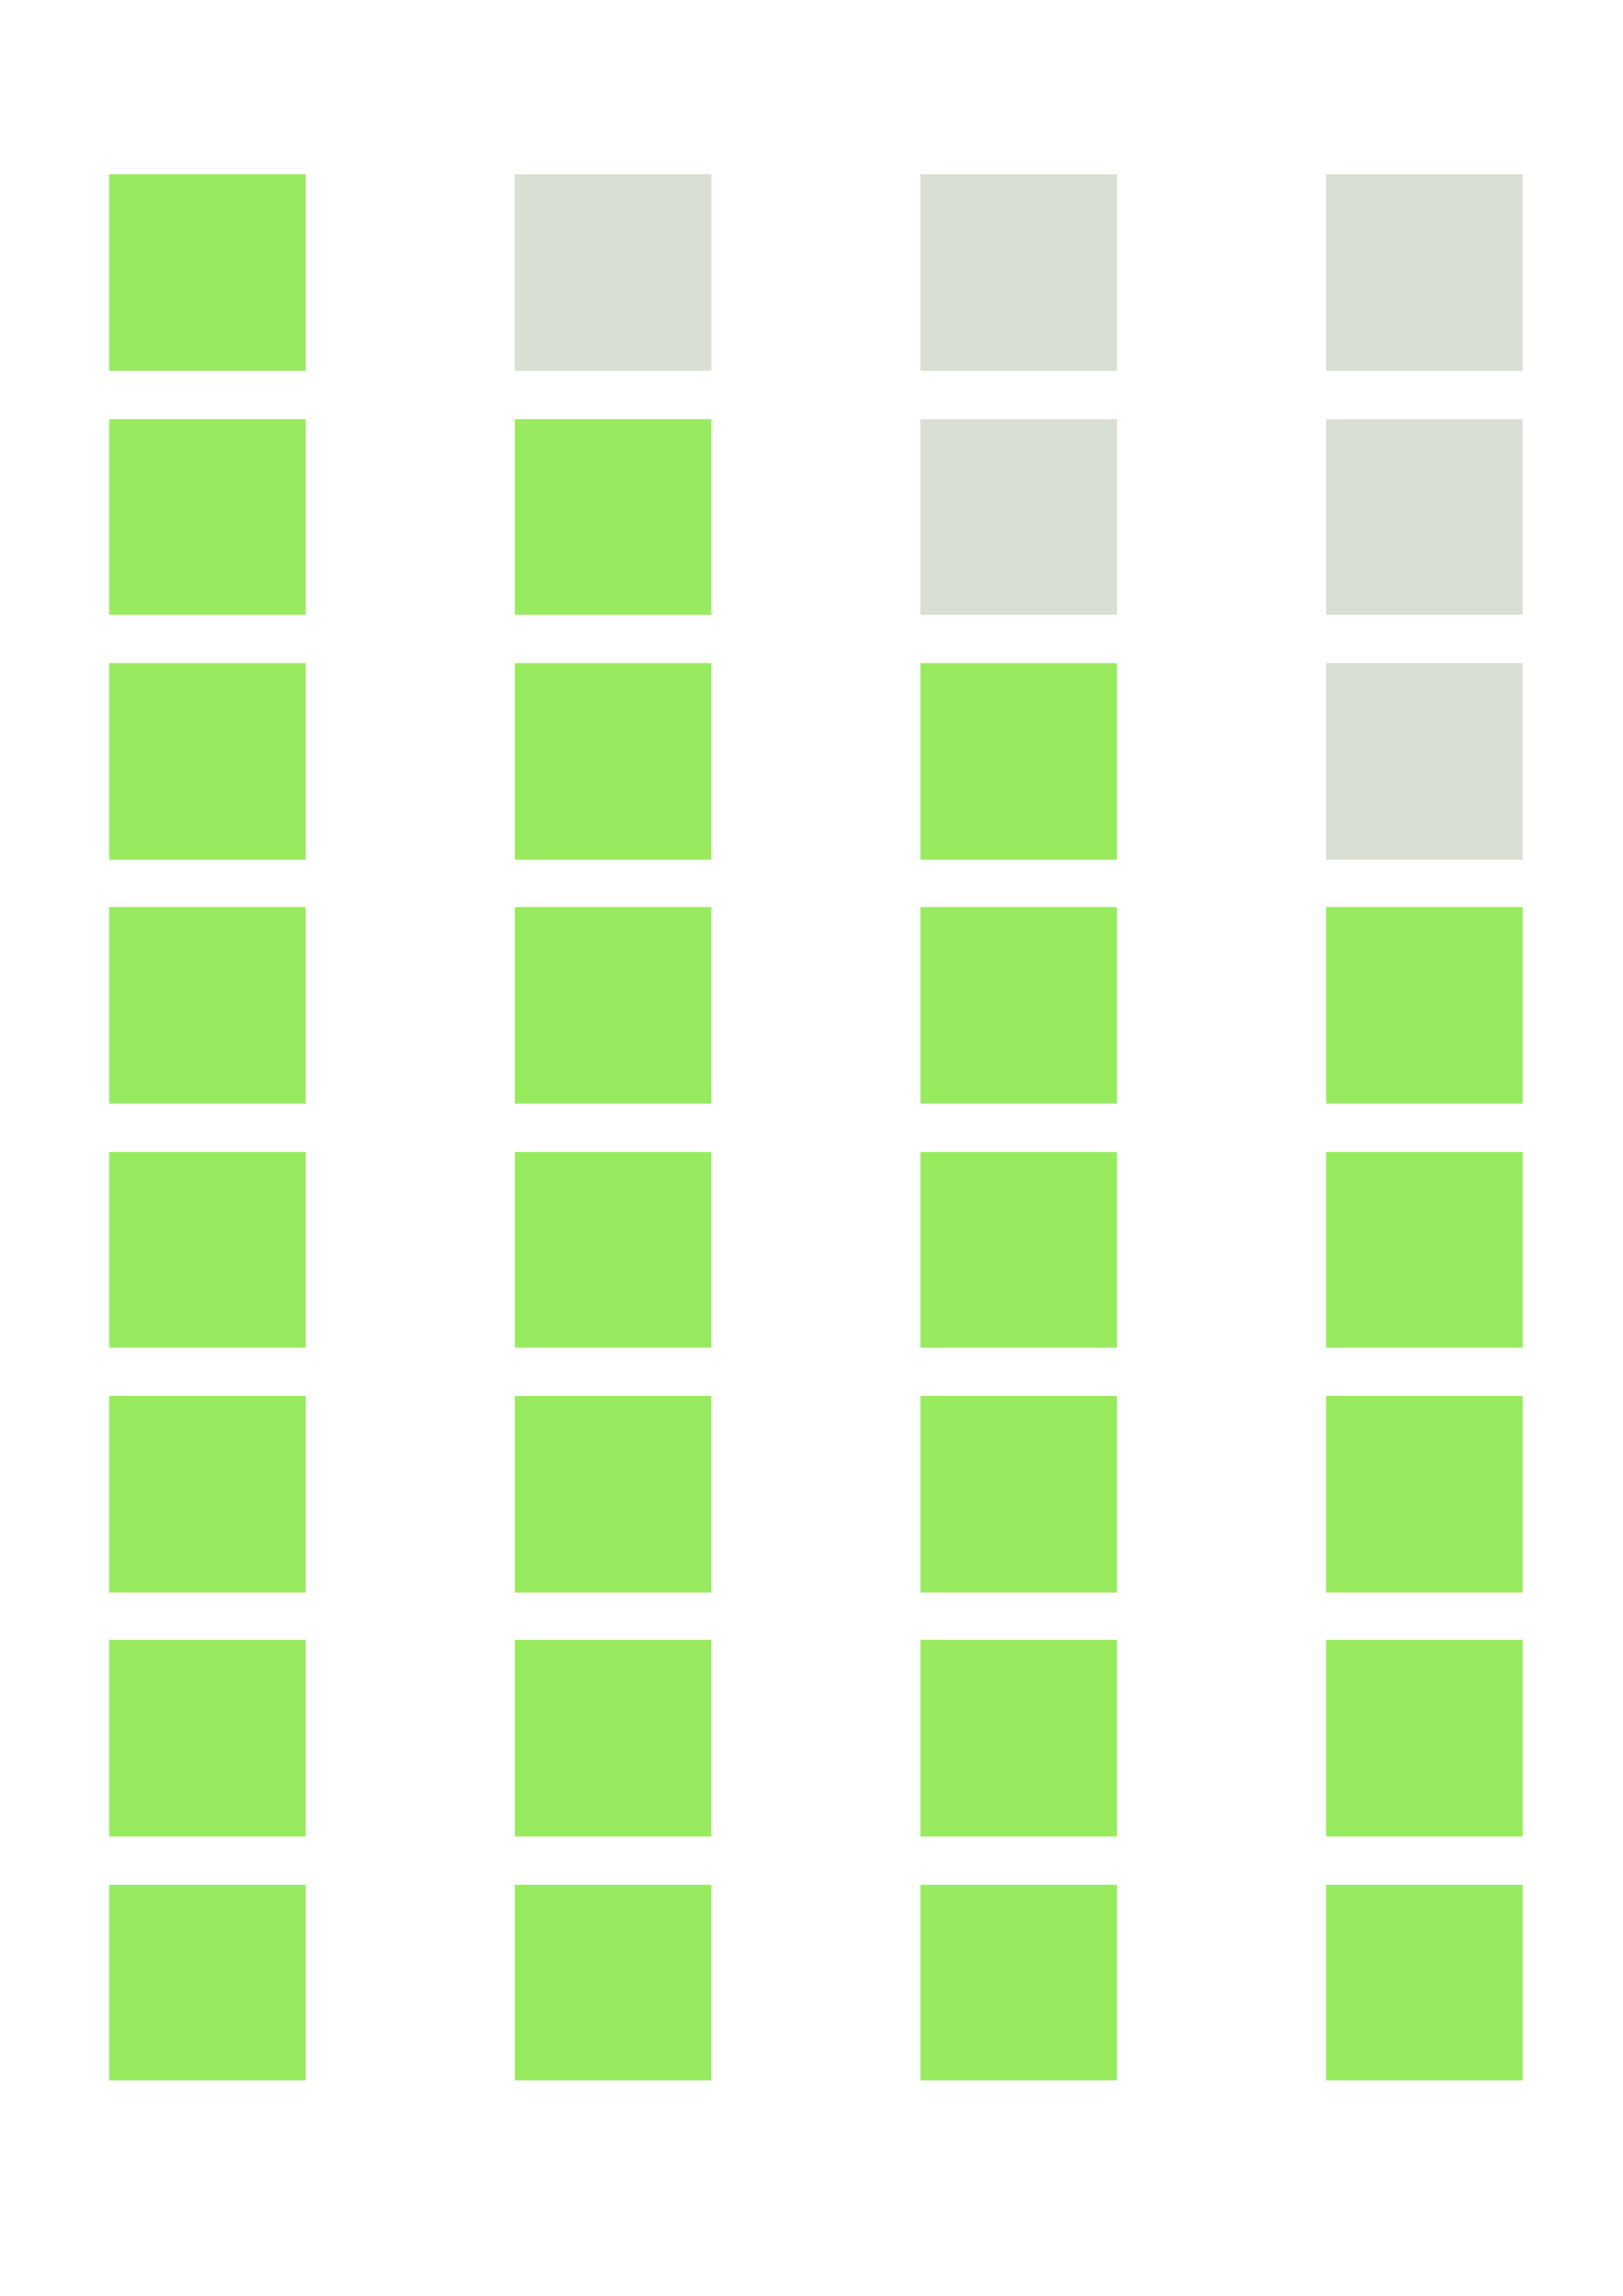 <?xml version="1.0" encoding="UTF-8" standalone="no"?>
<!-- Created with Inkscape (http://www.inkscape.org/) -->

<svg
   width="210mm"
   height="297mm"
   viewBox="0 0 210 297"
   version="1.1"
   id="svg1"
   inkscape:version="1.3 (0e150ed6c4, 2023-07-21)"
   sodipodi:docname="playerledssvg.svg"
   xmlns:inkscape="http://www.inkscape.org/namespaces/inkscape"
   xmlns:sodipodi="http://sodipodi.sourceforge.net/DTD/sodipodi-0.dtd"
   xmlns="http://www.w3.org/2000/svg"
   xmlns:svg="http://www.w3.org/2000/svg">
  <sodipodi:namedview
     id="namedview1"
     pagecolor="#ffffff"
     bordercolor="#000000"
     borderopacity="0.25"
     inkscape:showpageshadow="2"
     inkscape:pageopacity="0.0"
     inkscape:pagecheckerboard="0"
     inkscape:deskcolor="#d1d1d1"
     inkscape:document-units="mm"
     inkscape:zoom="0.76662259"
     inkscape:cx="236.75274"
     inkscape:cy="339.80214"
     inkscape:window-width="2560"
     inkscape:window-height="1494"
     inkscape:window-x="-11"
     inkscape:window-y="-11"
     inkscape:window-maximized="1"
     inkscape:current-layer="layer1" />
  <defs
     id="defs1" />
  <g
     inkscape:label="Layer 1"
     inkscape:groupmode="layer"
     id="layer1">
    <g
       id="player1"
       inkscape:export-filename="player1.png"
       inkscape:export-xdpi="8.3346596"
       inkscape:export-ydpi="8.3346596">
      <rect
         style="fill:#98eb5f;fill-opacity:1;stroke:none;stroke-width:2.174;stroke-linejoin:round;stroke-dasharray:none;stroke-opacity:1"
         id="rect1"
         width="25.38"
         height="25.38"
         x="14.159"
         y="22.603" />
      <rect
         style="fill:#d9dfd3;fill-opacity:1;stroke:none;stroke-width:2.174;stroke-linejoin:round;stroke-dasharray:none;stroke-opacity:1"
         id="rect1-1"
         width="25.38"
         height="25.38"
         x="66.649"
         y="22.603" />
      <rect
         style="fill:#d9dfd3;fill-opacity:1;stroke:none;stroke-width:2.174;stroke-linejoin:round;stroke-dasharray:none;stroke-opacity:1"
         id="rect1-1-8"
         width="25.38"
         height="25.38"
         x="119.139"
         y="22.603" />
      <rect
         style="fill:#d9dfd3;fill-opacity:1;stroke:none;stroke-width:2.174;stroke-linejoin:round;stroke-dasharray:none;stroke-opacity:1"
         id="rect1-1-8-9"
         width="25.38"
         height="25.38"
         x="171.629"
         y="22.603" />
    </g>
    <g
       id="player2"
       transform="translate(0,31.596)"
       inkscape:label="player2"
       inkscape:export-filename="player2.png"
       inkscape:export-xdpi="8.3346596"
       inkscape:export-ydpi="8.3346596">
      <rect
         style="fill:#98eb5f;fill-opacity:1;stroke:none;stroke-width:2.174;stroke-linejoin:round;stroke-dasharray:none;stroke-opacity:1"
         id="rect1-4"
         width="25.38"
         height="25.38"
         x="14.159"
         y="22.603" />
      <rect
         style="fill:#98eb5f;fill-opacity:1;stroke:none;stroke-width:2.174;stroke-linejoin:round;stroke-dasharray:none;stroke-opacity:1"
         id="rect1-1-82"
         width="25.38"
         height="25.38"
         x="66.649"
         y="22.603" />
      <rect
         style="fill:#d9dfd3;fill-opacity:1;stroke:none;stroke-width:2.174;stroke-linejoin:round;stroke-dasharray:none;stroke-opacity:1"
         id="rect1-1-8-8"
         width="25.38"
         height="25.38"
         x="119.139"
         y="22.603" />
      <rect
         style="fill:#d9dfd3;fill-opacity:1;stroke:none;stroke-width:2.174;stroke-linejoin:round;stroke-dasharray:none;stroke-opacity:1"
         id="rect1-1-8-9-9"
         width="25.38"
         height="25.38"
         x="171.629"
         y="22.603" />
    </g>
    <g
       id="player3"
       transform="translate(0,63.192)"
       inkscape:label="player3"
       inkscape:export-filename="player3.png"
       inkscape:export-xdpi="8.3346596"
       inkscape:export-ydpi="8.3346596">
      <rect
         style="fill:#98eb5f;fill-opacity:1;stroke:none;stroke-width:2.174;stroke-linejoin:round;stroke-dasharray:none;stroke-opacity:1"
         id="rect1-4-0"
         width="25.38"
         height="25.38"
         x="14.159"
         y="22.603" />
      <rect
         style="fill:#98eb5f;fill-opacity:1;stroke:none;stroke-width:2.174;stroke-linejoin:round;stroke-dasharray:none;stroke-opacity:1"
         id="rect1-1-82-07"
         width="25.38"
         height="25.38"
         x="66.649"
         y="22.603" />
      <rect
         style="fill:#98eb5f;fill-opacity:1;stroke:none;stroke-width:2.174;stroke-linejoin:round;stroke-dasharray:none;stroke-opacity:1"
         id="rect1-1-8-8-7"
         width="25.38"
         height="25.38"
         x="119.139"
         y="22.603" />
      <rect
         style="fill:#d9dfd3;fill-opacity:1;stroke:none;stroke-width:2.174;stroke-linejoin:round;stroke-dasharray:none;stroke-opacity:1"
         id="rect1-1-8-9-9-97"
         width="25.38"
         height="25.38"
         x="171.629"
         y="22.603" />
    </g>
    <g
       id="player4"
       transform="translate(0,94.787)"
       inkscape:label="player4"
       inkscape:export-filename=".\player4.png"
       inkscape:export-xdpi="8.3346596"
       inkscape:export-ydpi="8.3346596">
      <rect
         style="fill:#98eb5f;fill-opacity:1;stroke:none;stroke-width:2.174;stroke-linejoin:round;stroke-dasharray:none;stroke-opacity:1"
         id="rect1-4-3"
         width="25.38"
         height="25.38"
         x="14.159"
         y="22.603" />
      <rect
         style="fill:#98eb5f;fill-opacity:1;stroke:none;stroke-width:2.174;stroke-linejoin:round;stroke-dasharray:none;stroke-opacity:1"
         id="rect1-1-82-0"
         width="25.38"
         height="25.38"
         x="66.649"
         y="22.603" />
      <rect
         style="fill:#98eb5f;fill-opacity:1;stroke:none;stroke-width:2.174;stroke-linejoin:round;stroke-dasharray:none;stroke-opacity:1"
         id="rect1-1-8-8-1"
         width="25.38"
         height="25.38"
         x="119.139"
         y="22.603" />
      <rect
         style="fill:#98eb5f;fill-opacity:1;stroke:none;stroke-width:2.174;stroke-linejoin:round;stroke-dasharray:none;stroke-opacity:1"
         id="rect1-1-8-9-9-9"
         width="25.38"
         height="25.38"
         x="171.629"
         y="22.603" />
    </g>
    <g
       id="g2-2-9"
       transform="translate(0,126.383)"
       inkscape:label="player5">
      <rect
         style="fill:#98eb5f;fill-opacity:1;stroke:none;stroke-width:2.174;stroke-linejoin:round;stroke-dasharray:none;stroke-opacity:1"
         id="rect1-4-0-9"
         width="25.38"
         height="25.38"
         x="14.159"
         y="22.603" />
      <rect
         style="fill:#98eb5f;fill-opacity:1;stroke:none;stroke-width:2.174;stroke-linejoin:round;stroke-dasharray:none;stroke-opacity:1"
         id="rect1-1-82-07-1"
         width="25.38"
         height="25.38"
         x="66.649"
         y="22.603" />
      <rect
         style="fill:#98eb5f;fill-opacity:1;stroke:none;stroke-width:2.174;stroke-linejoin:round;stroke-dasharray:none;stroke-opacity:1"
         id="rect1-1-8-8-7-7"
         width="25.38"
         height="25.38"
         x="119.139"
         y="22.603" />
      <rect
         style="fill:#98eb5f;fill-opacity:1;stroke:none;stroke-width:2.174;stroke-linejoin:round;stroke-dasharray:none;stroke-opacity:1"
         id="rect1-1-8-9-9-97-8"
         width="25.38"
         height="25.38"
         x="171.629"
         y="22.603" />
    </g>
    <g
       id="g2-2-9-8"
       transform="translate(0,157.979)"
       inkscape:label="player6">
      <rect
         style="fill:#98eb5f;fill-opacity:1;stroke:none;stroke-width:2.174;stroke-linejoin:round;stroke-dasharray:none;stroke-opacity:1"
         id="rect1-4-0-9-0"
         width="25.38"
         height="25.38"
         x="14.159"
         y="22.603" />
      <rect
         style="fill:#98eb5f;fill-opacity:1;stroke:none;stroke-width:2.174;stroke-linejoin:round;stroke-dasharray:none;stroke-opacity:1"
         id="rect1-1-82-07-1-6"
         width="25.38"
         height="25.38"
         x="66.649"
         y="22.603" />
      <rect
         style="fill:#98eb5f;fill-opacity:1;stroke:none;stroke-width:2.174;stroke-linejoin:round;stroke-dasharray:none;stroke-opacity:1"
         id="rect1-1-8-8-7-7-1"
         width="25.38"
         height="25.38"
         x="119.139"
         y="22.603" />
      <rect
         style="fill:#98eb5f;fill-opacity:1;stroke:none;stroke-width:2.174;stroke-linejoin:round;stroke-dasharray:none;stroke-opacity:1"
         id="rect1-1-8-9-9-97-8-4"
         width="25.38"
         height="25.38"
         x="171.629"
         y="22.603" />
    </g>
    <g
       id="g2-2-9-8-7"
       transform="translate(0,189.575)"
       inkscape:label="player7">
      <rect
         style="fill:#98eb5f;fill-opacity:1;stroke:none;stroke-width:2.174;stroke-linejoin:round;stroke-dasharray:none;stroke-opacity:1"
         id="rect1-4-0-9-0-4"
         width="25.38"
         height="25.38"
         x="14.159"
         y="22.603" />
      <rect
         style="fill:#98eb5f;fill-opacity:1;stroke:none;stroke-width:2.174;stroke-linejoin:round;stroke-dasharray:none;stroke-opacity:1"
         id="rect1-1-82-07-1-6-9"
         width="25.38"
         height="25.38"
         x="66.649"
         y="22.603" />
      <rect
         style="fill:#98eb5f;fill-opacity:1;stroke:none;stroke-width:2.174;stroke-linejoin:round;stroke-dasharray:none;stroke-opacity:1"
         id="rect1-1-8-8-7-7-1-6"
         width="25.38"
         height="25.38"
         x="119.139"
         y="22.603" />
      <rect
         style="fill:#98eb5f;fill-opacity:1;stroke:none;stroke-width:2.174;stroke-linejoin:round;stroke-dasharray:none;stroke-opacity:1"
         id="rect1-1-8-9-9-97-8-4-8"
         width="25.38"
         height="25.38"
         x="171.629"
         y="22.603" />
    </g>
    <g
       id="g2-2-9-8-7-8"
       transform="translate(0,221.171)"
       inkscape:label="player8">
      <rect
         style="fill:#98eb5f;fill-opacity:1;stroke:none;stroke-width:2.174;stroke-linejoin:round;stroke-dasharray:none;stroke-opacity:1"
         id="rect1-4-0-9-0-4-6"
         width="25.38"
         height="25.38"
         x="14.159"
         y="22.603" />
      <rect
         style="fill:#98eb5f;fill-opacity:1;stroke:none;stroke-width:2.174;stroke-linejoin:round;stroke-dasharray:none;stroke-opacity:1"
         id="rect1-1-82-07-1-6-9-7"
         width="25.38"
         height="25.38"
         x="66.649"
         y="22.603" />
      <rect
         style="fill:#98eb5f;fill-opacity:1;stroke:none;stroke-width:2.174;stroke-linejoin:round;stroke-dasharray:none;stroke-opacity:1"
         id="rect1-1-8-8-7-7-1-6-5"
         width="25.38"
         height="25.38"
         x="119.139"
         y="22.603" />
      <rect
         style="fill:#98eb5f;fill-opacity:1;stroke:none;stroke-width:2.174;stroke-linejoin:round;stroke-dasharray:none;stroke-opacity:1"
         id="rect1-1-8-9-9-97-8-4-8-3"
         width="25.38"
         height="25.38"
         x="171.629"
         y="22.603" />
    </g>
  </g>
</svg>
